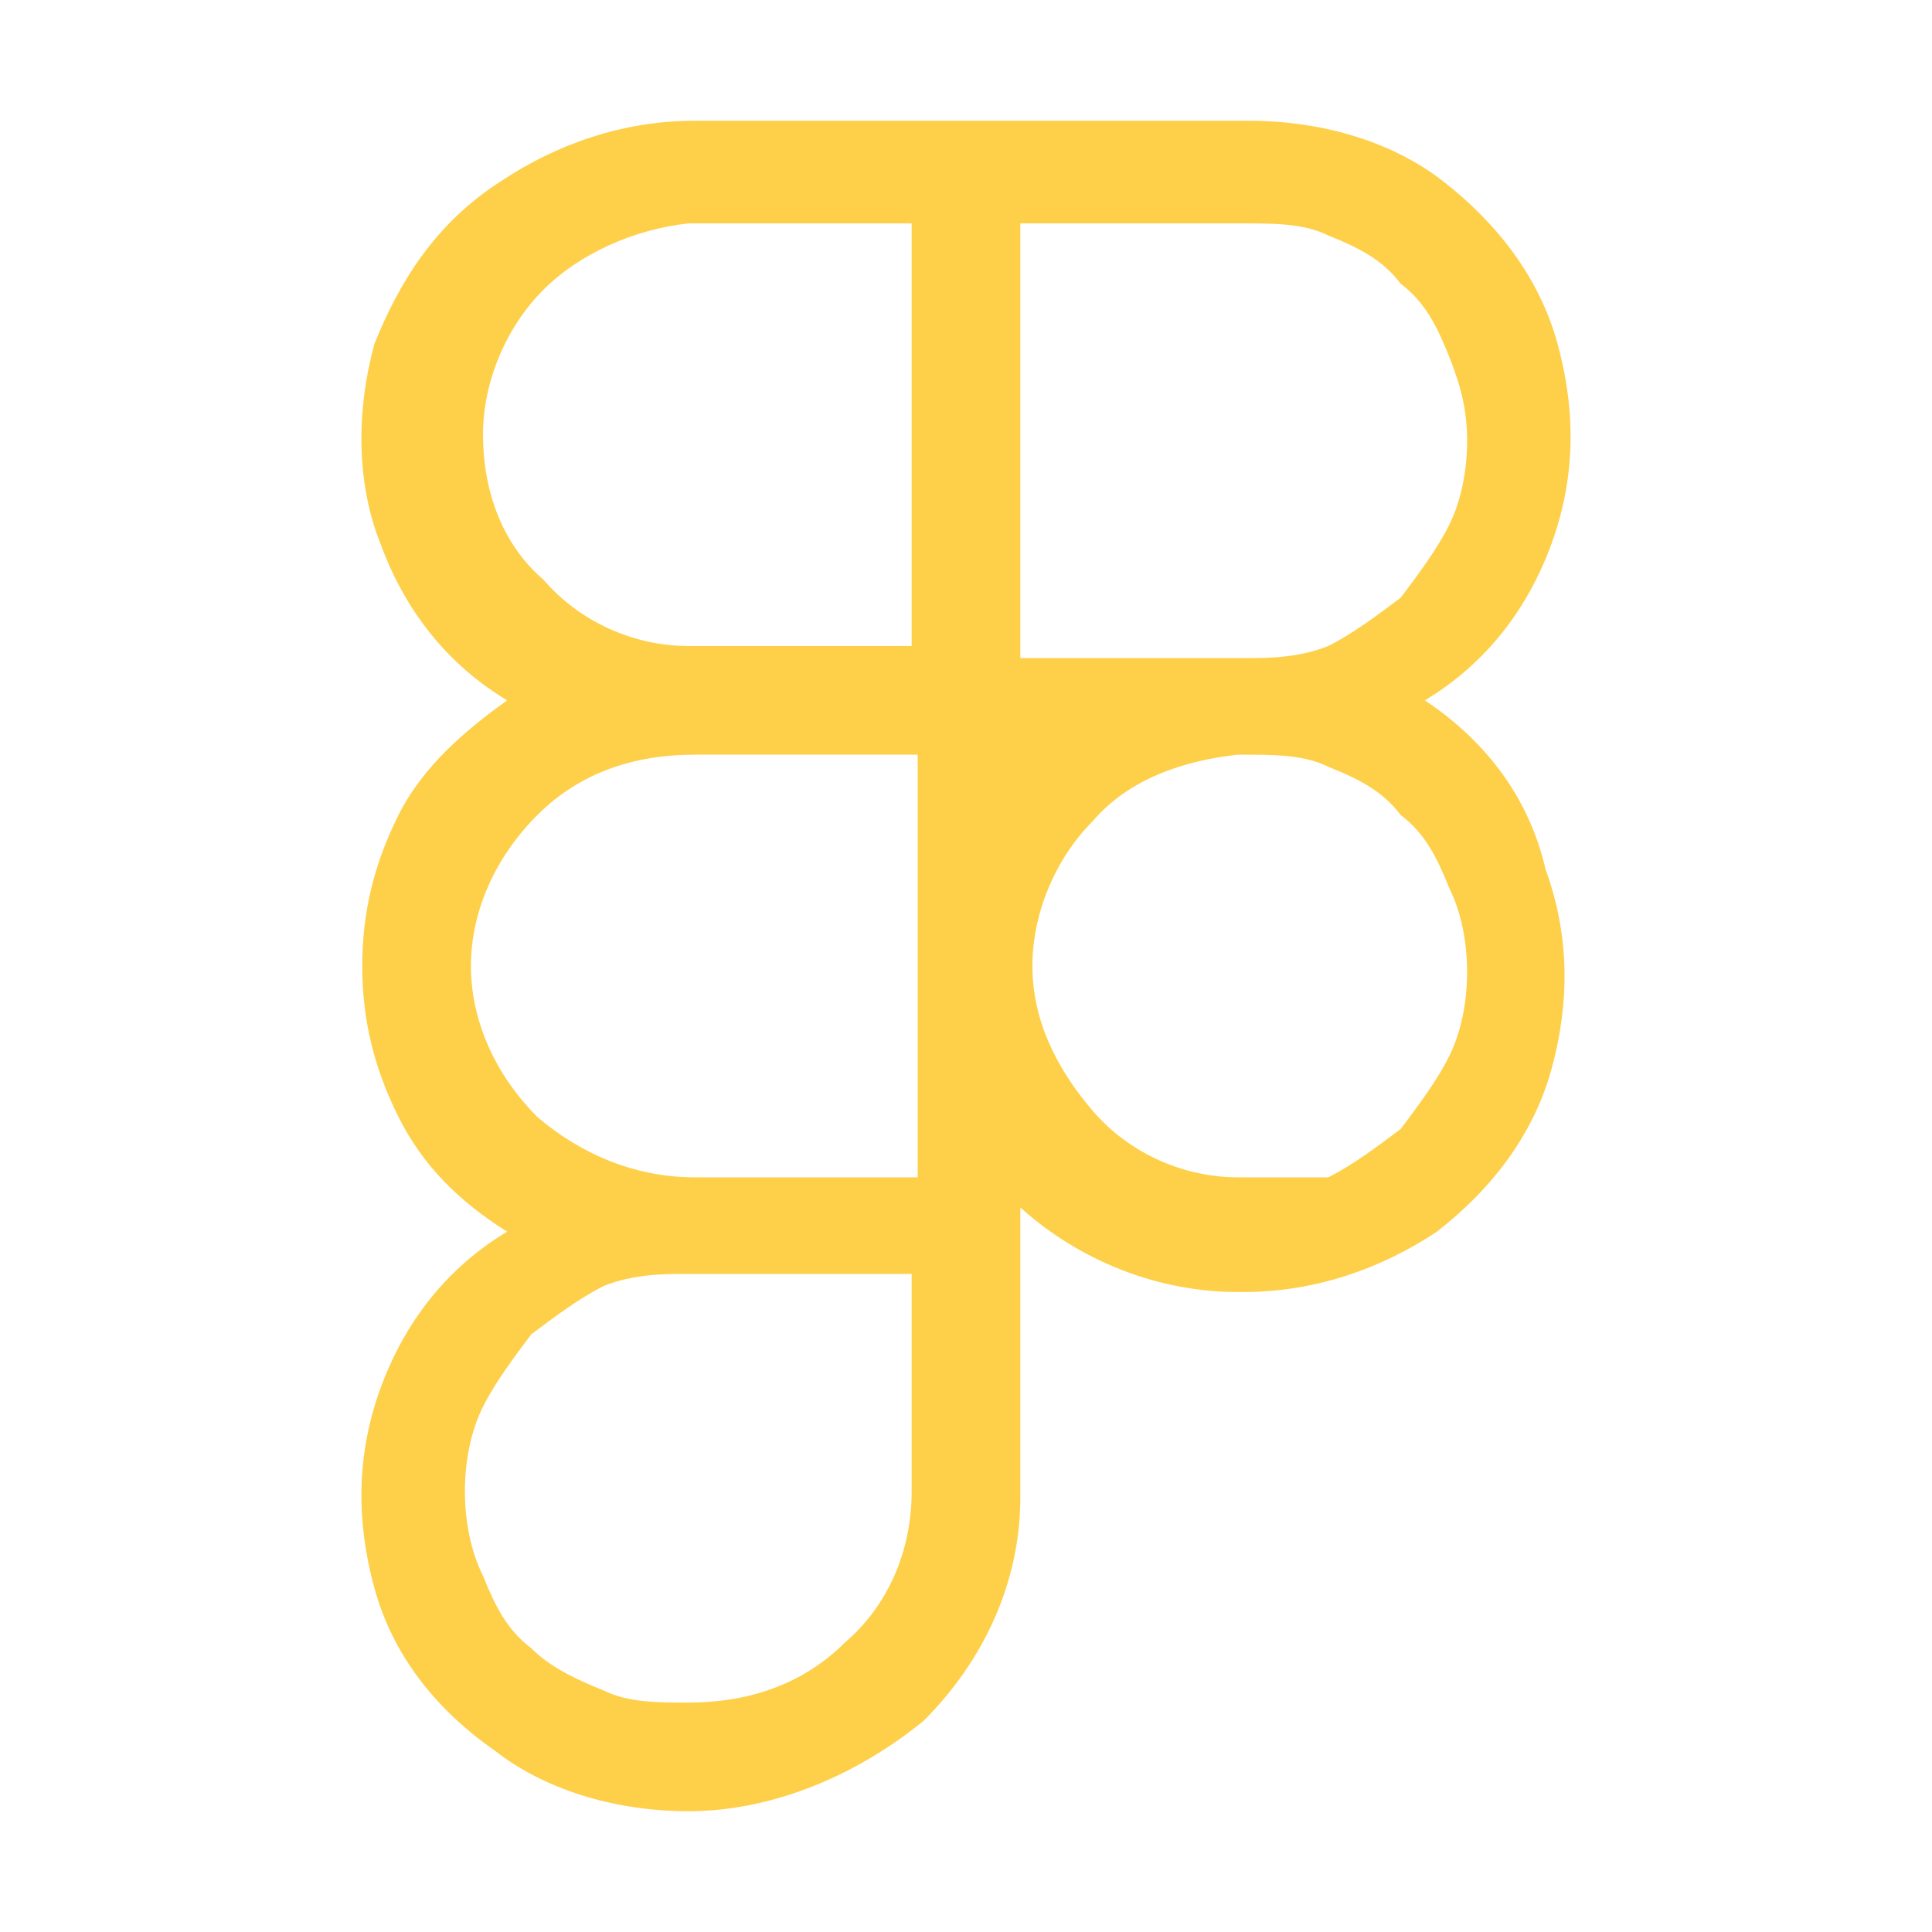 <svg width="150" height="150" viewBox="0 0 150 150" fill="none" xmlns="http://www.w3.org/2000/svg">
<path d="M110.625 54.375C115.312 51.562 118.594 47.344 120.469 42.188C122.344 37.031 122.344 31.875 120.937 26.719C119.531 21.562 116.25 17.344 112.031 14.062C107.812 10.781 102.187 9.375 97.031 9.375H53.906C48.281 9.375 43.125 11.25 38.906 14.062C33.75 17.344 30.938 22.031 29.062 26.719C27.656 31.875 27.656 37.5 29.531 42.188C31.406 47.344 34.688 51.562 39.375 54.375C36.094 56.719 32.812 59.531 30.938 63.281C29.062 67.031 28.125 70.781 28.125 75C28.125 79.219 29.062 82.969 30.938 86.719C32.812 90.469 35.625 93.281 39.375 95.625C34.688 98.438 31.406 102.656 29.531 107.812C27.656 112.969 27.656 118.125 29.062 123.281C30.469 128.438 33.75 132.656 38.438 135.938C42.656 139.219 48.281 140.625 53.438 140.625C60 140.625 66.562 137.812 71.719 133.594C76.406 128.906 79.219 122.812 79.219 116.25V93.75C83.906 97.969 90 100.312 96.094 100.312H96.562C102.187 100.312 107.344 98.438 111.562 95.625C115.781 92.344 119.062 88.125 120.469 82.969C121.875 77.812 121.875 72.656 120 67.5C118.594 61.406 114.844 57.188 110.625 54.375ZM79.219 17.344H96.562C98.906 17.344 101.25 17.344 103.125 18.281C105.469 19.219 107.344 20.156 108.75 22.031C110.625 23.438 111.562 25.312 112.5 27.656C113.437 30 113.906 31.875 113.906 34.219C113.906 36.562 113.437 38.906 112.5 40.781C111.562 42.656 110.156 44.531 108.75 46.406C106.875 47.812 105 49.219 103.125 50.156C100.781 51.094 98.438 51.094 96.562 51.094H79.219V17.344ZM53.438 17.344H70.781V50.156H53.438C49.219 50.156 45 48.281 42.188 45C38.906 42.188 37.5 37.969 37.5 33.75C37.5 29.531 39.375 25.312 42.188 22.5C45 19.688 49.219 17.812 53.438 17.344ZM36.562 75C36.562 70.781 38.438 66.562 41.719 63.281C45 60 49.219 58.594 53.906 58.594H71.25V91.406H53.906C49.219 91.406 45 89.531 41.719 86.719C38.438 83.438 36.562 79.219 36.562 75ZM70.781 115.781C70.781 120.469 68.906 124.688 65.625 127.5C62.344 130.781 58.125 132.188 53.438 132.188C51.094 132.188 48.75 132.188 46.875 131.25C44.531 130.312 42.656 129.375 41.25 127.969C39.375 126.562 38.438 124.688 37.5 122.344C36.562 120.469 36.094 118.125 36.094 115.781C36.094 113.438 36.562 111.094 37.5 109.219C38.438 107.344 39.844 105.469 41.25 103.594C43.125 102.188 45 100.781 46.875 99.844C49.219 98.906 51.562 98.906 53.438 98.906H70.781V115.781ZM96.562 91.406H96.094C91.875 91.406 87.656 89.531 84.844 86.25C82.031 82.969 80.156 79.219 80.156 75C80.156 70.781 82.031 66.562 84.844 63.75C87.656 60.469 91.875 59.062 96.094 58.594H96.562C98.906 58.594 101.25 58.594 103.125 59.531C105.469 60.469 107.344 61.406 108.75 63.281C110.625 64.688 111.562 66.562 112.5 68.906C113.437 70.781 113.906 73.125 113.906 75.469C113.906 77.812 113.437 80.156 112.5 82.031C111.562 83.906 110.156 85.781 108.75 87.656C106.875 89.062 105 90.469 103.125 91.406H96.562Z" fill="#FED049"/>
</svg>
